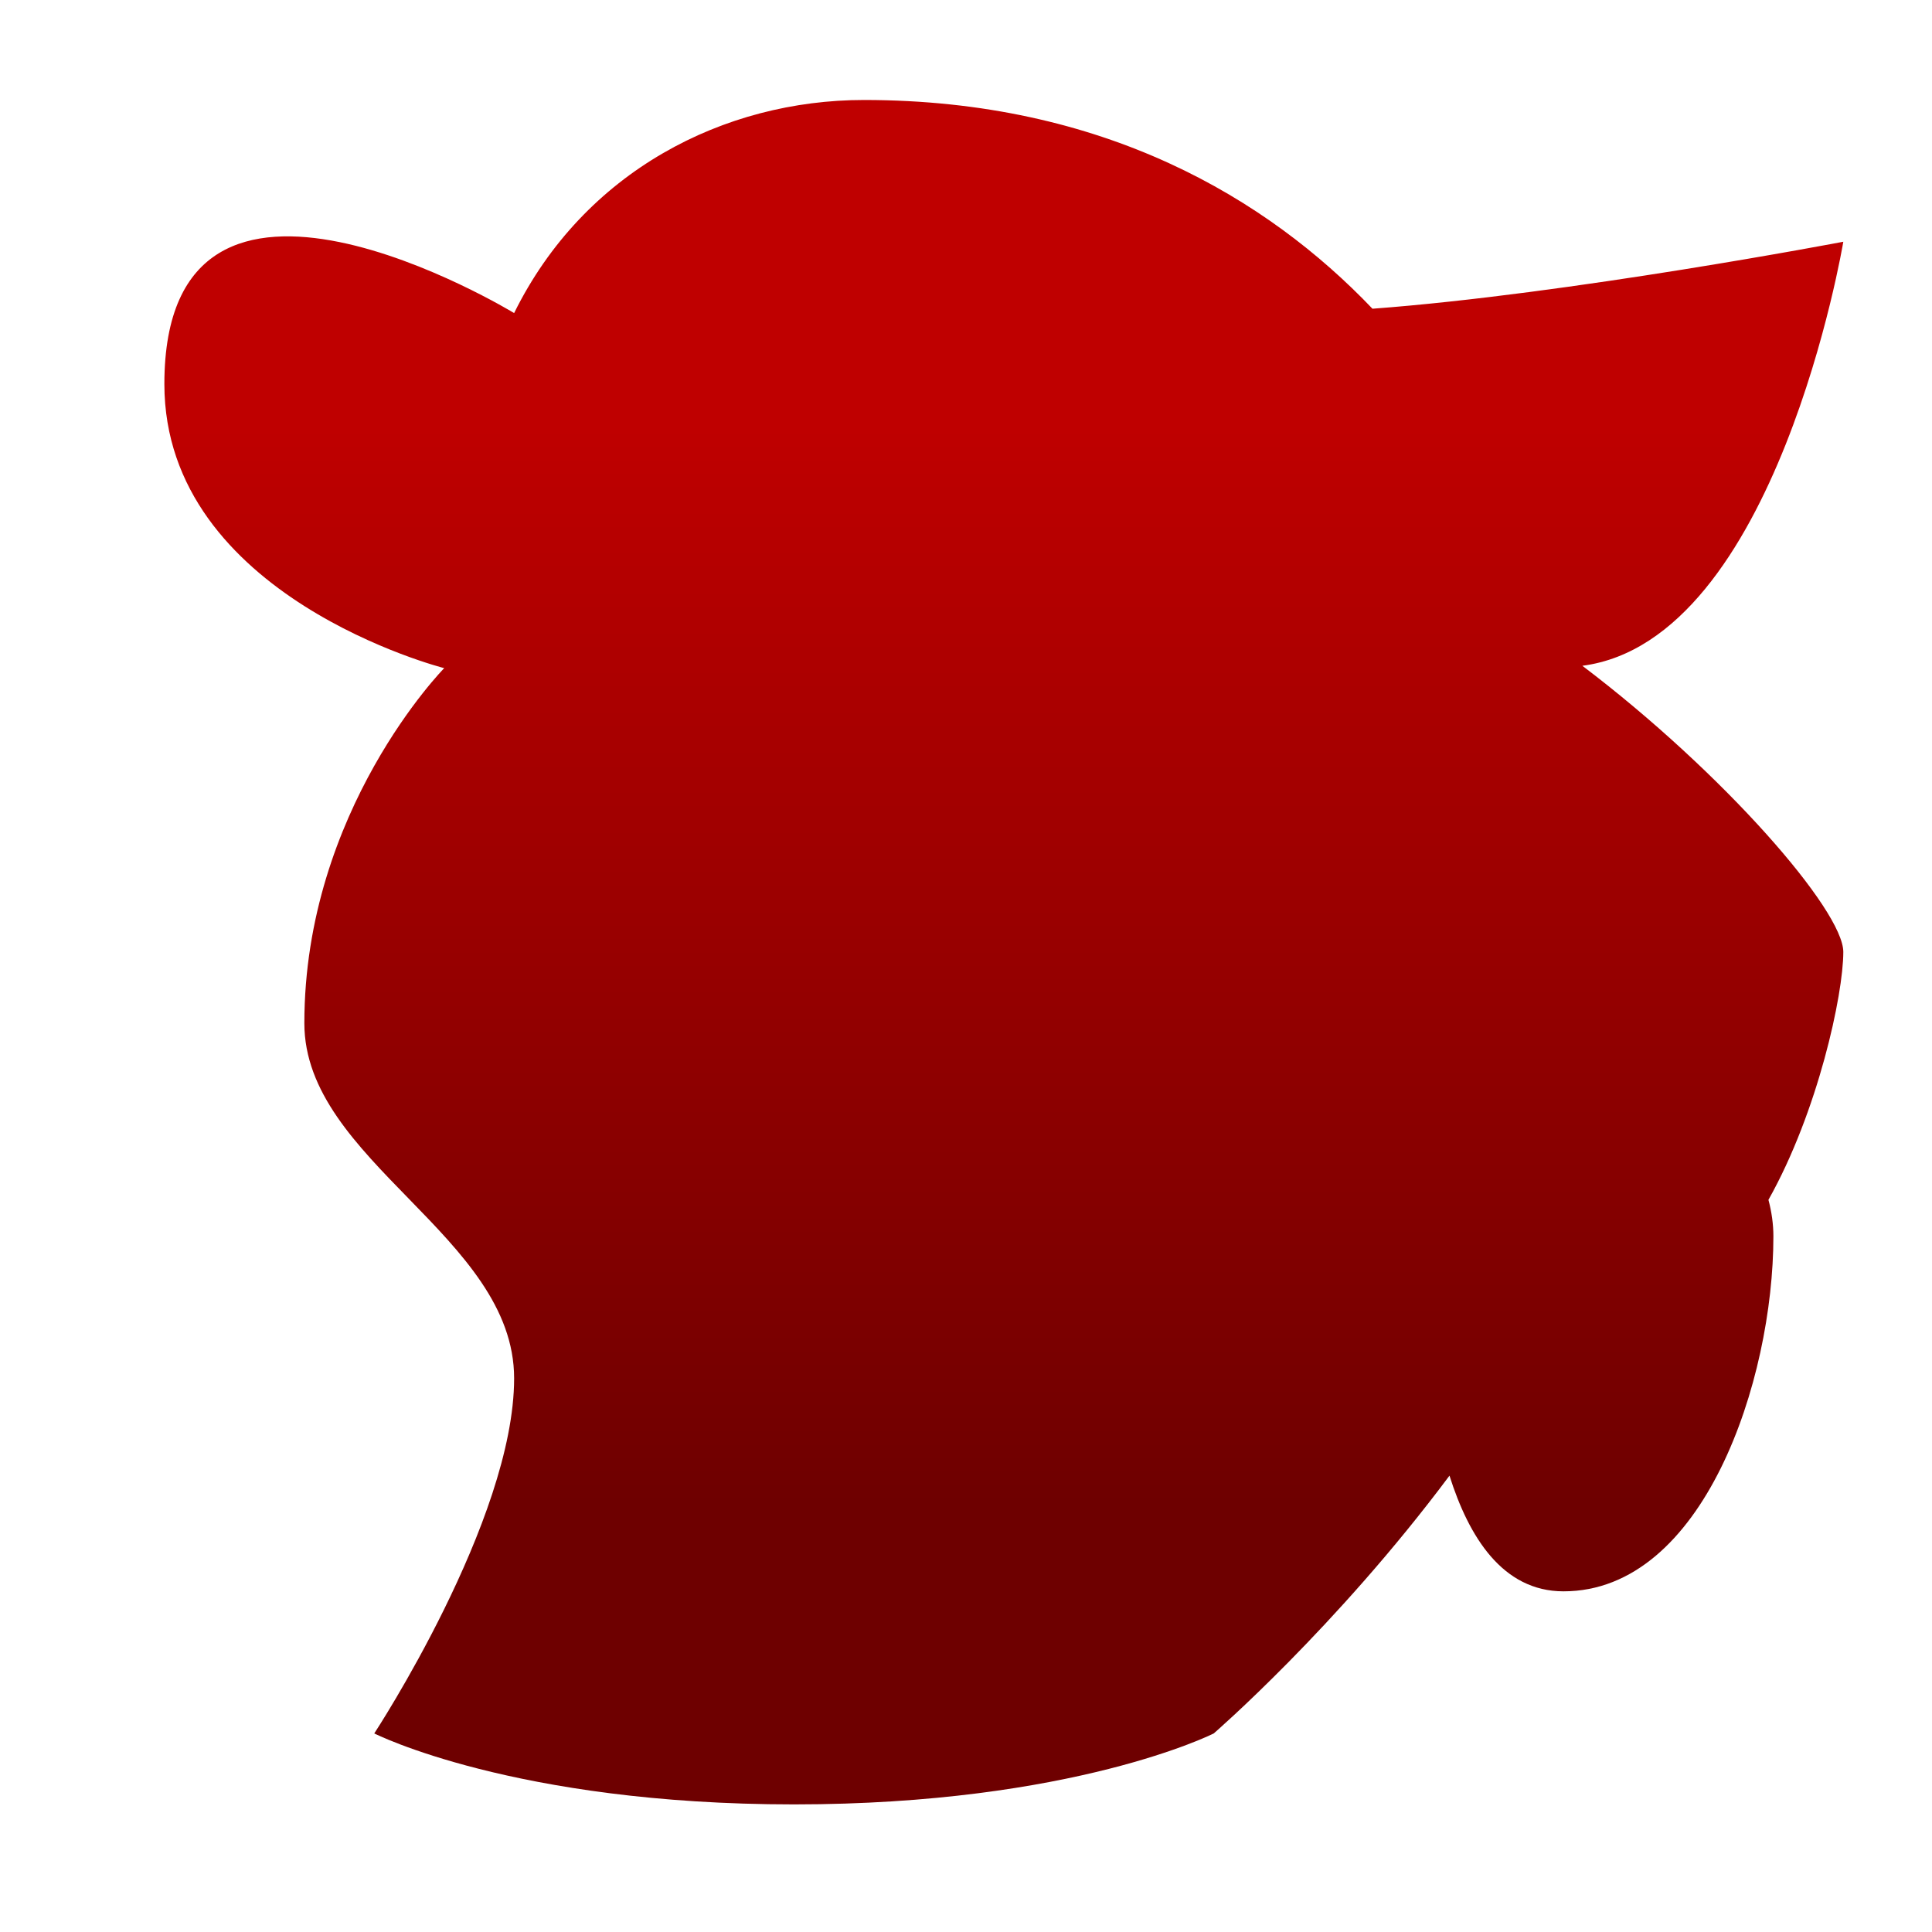 <svg xmlns="http://www.w3.org/2000/svg" xmlns:xlink="http://www.w3.org/1999/xlink" width="64" height="64" viewBox="0 0 64 64" version="1.1"><defs><linearGradient id="linear0" gradientUnits="userSpaceOnUse" x1="0" y1="0" x2="0" y2="1" gradientTransform="matrix(56,0,0,35.898,4,14.051)"><stop offset="0" style="stop-color:#bf0000;stop-opacity:1;"/><stop offset="1" style="stop-color:#6e0000;stop-opacity:1;"/></linearGradient></defs><g id="surface1"><path style=" stroke:none;fill-rule:nonzero;fill:url(#linear0);" d="M 28.621 3.312 C 23.984 3.312 19.352 5.668 17.031 10.371 C 17.031 10.371 5.445 3.312 5.445 12.723 C 5.445 19.781 14.715 22.133 14.715 22.133 C 14.715 22.133 10.082 26.84 10.082 33.895 C 10.082 38.461 17.031 40.953 17.031 45.66 C 17.031 50.363 12.398 57.422 12.398 57.422 C 12.398 57.422 17.031 59.773 26.301 59.773 C 35.57 59.773 40.207 57.422 40.207 57.422 C 40.207 57.422 44.262 53.914 48.016 48.883 C 48.656 50.906 49.77 52.715 51.793 52.715 C 56.43 52.715 58.746 45.73 58.746 40.953 C 58.746 40.551 58.688 40.145 58.582 39.746 C 60.223 36.828 61.062 32.945 61.062 31.535 C 61.062 30.16 57.102 25.605 52.418 22.055 C 58.859 21.215 61.062 8.008 61.062 8.008 C 61.062 8.008 51.977 9.742 45.465 10.227 C 41.988 6.582 36.566 3.312 28.617 3.312 Z M 28.621 3.312 "/></g></svg>
